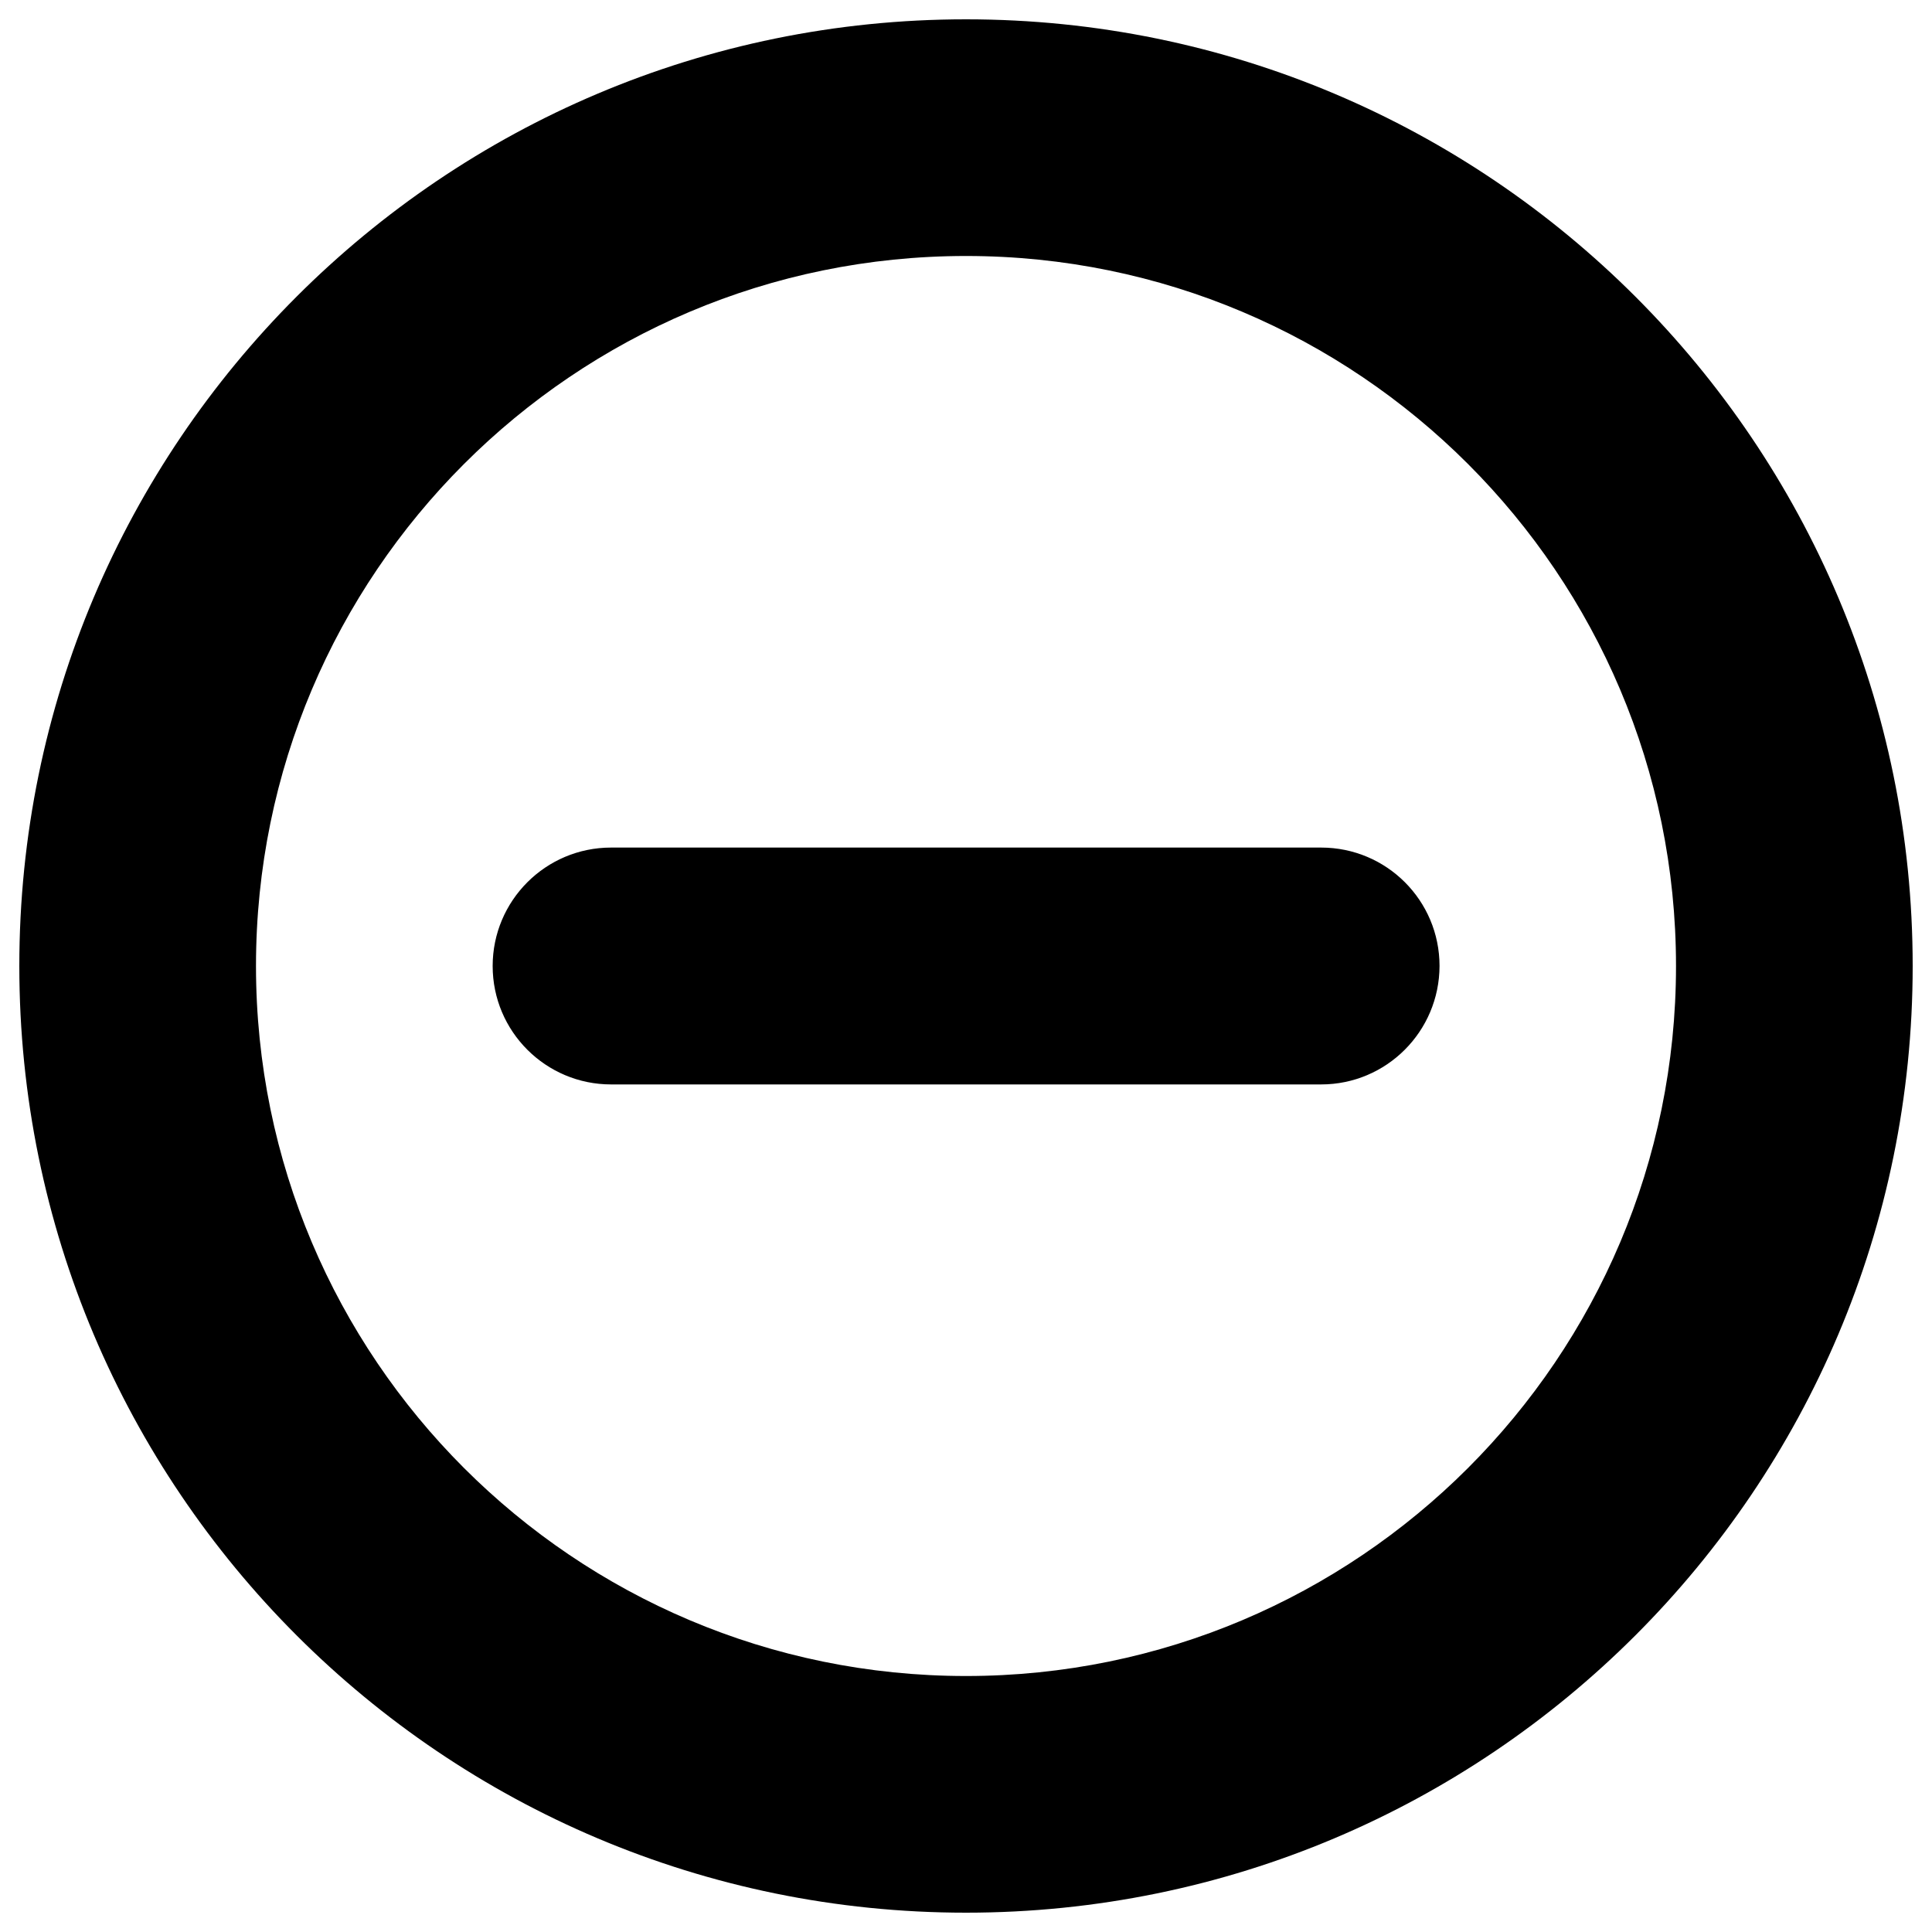 <?xml version="1.0" encoding="utf-8"?>
<!-- Svg Vector Icons : http://www.onlinewebfonts.com/icon -->
<!DOCTYPE svg PUBLIC "-//W3C//DTD SVG 1.1//EN" "http://www.w3.org/Graphics/SVG/1.1/DTD/svg11.dtd">
<svg version="1.1" xmlns="http://www.w3.org/2000/svg" xmlns:xlink="http://www.w3.org/1999/xlink" x="0px" y="0px" viewBox="0 0 1000 1000" enable-background="new 0 0 1000 1000" xml:space="preserve">
<g><path d="M500,990C229.4,990,10,770.6,10,500S229.4,10,500,10s490,219.4,490,490S770.6,990,500,990z M500,132.5c-202.9,0-367.5,164.6-367.5,367.5c0,202.9,164.6,367.5,367.5,367.5c202.9,0,367.5-164.6,367.5-367.5C867.5,297.1,702.9,132.5,500,132.5z M683.8,561.3H316.3c-33.8,0-61.3-27.4-61.3-61.3c0-33.8,27.4-61.3,61.3-61.3h367.5c33.9,0,61.3,27.4,61.3,61.3C745,533.9,717.6,561.3,683.8,561.3z"/></g>
</svg>
